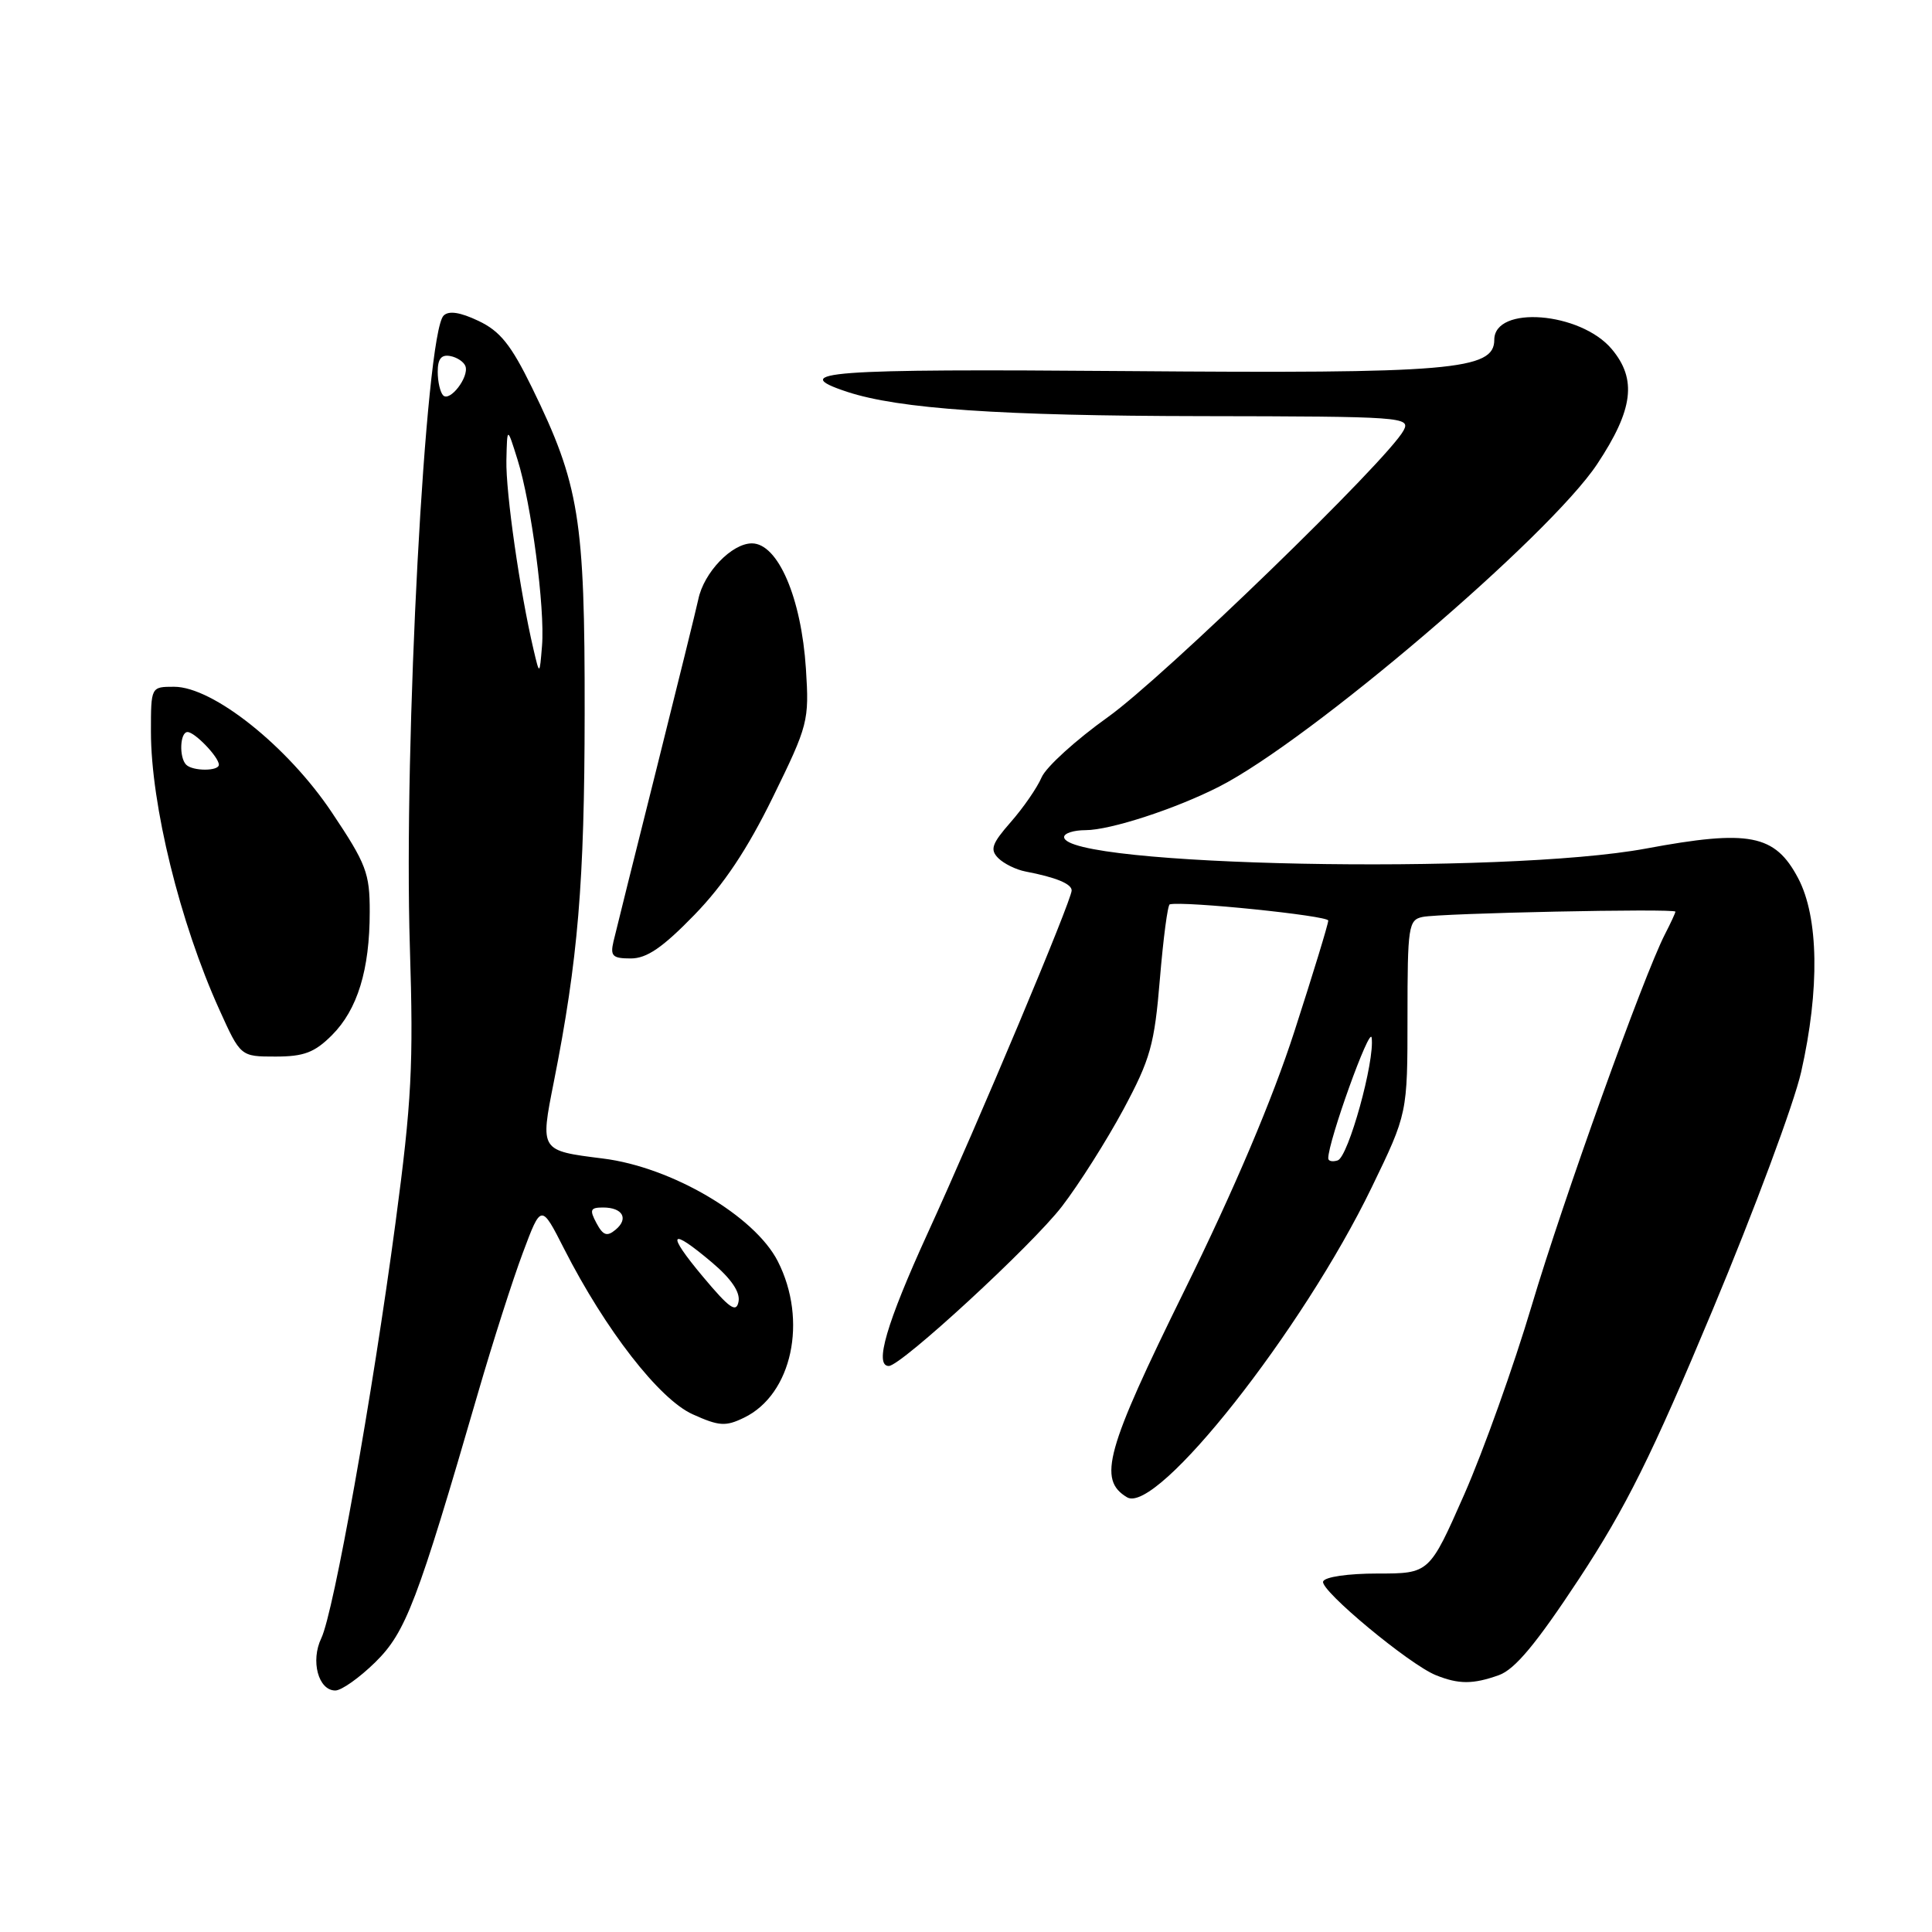 <?xml version="1.0" encoding="UTF-8" standalone="no"?>
<!DOCTYPE svg PUBLIC "-//W3C//DTD SVG 1.1//EN" "http://www.w3.org/Graphics/SVG/1.1/DTD/svg11.dtd" >
<svg xmlns="http://www.w3.org/2000/svg" xmlns:xlink="http://www.w3.org/1999/xlink" version="1.1" viewBox="0 0 256 256">
 <g >
 <path fill="currentColor"
d=" M 49.73 220.25 C 53.77 216.28 55.29 212.30 63.36 184.50 C 65.28 177.89 67.94 169.57 69.28 166.00 C 71.71 159.50 71.71 159.50 74.76 165.50 C 80.22 176.22 87.36 185.41 91.78 187.40 C 95.28 188.98 96.15 189.04 98.59 187.85 C 104.95 184.78 107.06 174.97 103.06 167.12 C 99.99 161.11 88.99 154.64 79.89 153.51 C 71.53 152.46 71.57 152.52 73.38 143.38 C 76.59 127.19 77.45 116.97 77.47 94.50 C 77.50 68.73 76.77 64.21 70.49 51.36 C 67.72 45.69 66.27 43.88 63.40 42.52 C 60.96 41.36 59.46 41.14 58.78 41.82 C 56.37 44.23 53.47 98.57 54.31 125.50 C 54.80 141.11 54.55 145.96 52.41 162.00 C 49.34 184.99 44.22 213.65 42.57 217.08 C 41.13 220.07 42.18 224.00 44.43 224.00 C 45.25 224.00 47.63 222.31 49.73 220.25 Z  M 198.60 221.97 C 200.73 221.21 203.54 217.84 209.22 209.22 C 215.43 199.78 218.88 192.85 226.94 173.55 C 232.45 160.38 237.72 146.21 238.66 142.05 C 241.14 131.09 240.99 121.52 238.26 116.36 C 235.19 110.55 231.79 109.89 218.09 112.44 C 199.27 115.94 141.00 114.79 141.00 110.91 C 141.00 110.41 142.28 110.00 143.84 110.00 C 147.11 110.00 155.77 107.18 161.55 104.23 C 173.62 98.07 205.29 71.05 211.63 61.50 C 216.42 54.28 216.93 50.26 213.56 46.25 C 209.41 41.32 198.00 40.42 198.00 45.03 C 198.00 49.04 192.29 49.52 149.25 49.17 C 109.64 48.85 104.17 49.25 112.25 51.92 C 119.13 54.18 132.51 55.10 159.24 55.14 C 185.95 55.18 186.93 55.26 185.98 57.04 C 183.87 60.97 154.12 89.81 146.80 95.02 C 142.57 98.04 138.62 101.62 138.02 103.00 C 137.43 104.38 135.59 107.04 133.93 108.93 C 131.42 111.80 131.15 112.57 132.27 113.70 C 133.01 114.44 134.63 115.24 135.89 115.48 C 139.91 116.25 142.00 117.11 142.00 117.99 C 142.00 119.29 129.63 148.75 122.91 163.43 C 117.47 175.34 115.81 181.00 117.77 181.00 C 119.39 181.00 136.77 164.99 140.71 159.86 C 142.98 156.91 146.64 151.12 148.86 147.00 C 152.44 140.32 152.97 138.43 153.69 129.73 C 154.14 124.35 154.72 119.90 155.00 119.83 C 156.89 119.37 176.00 121.33 176.00 121.98 C 176.00 122.44 173.98 129.04 171.52 136.65 C 168.60 145.69 163.54 157.61 156.97 170.95 C 146.51 192.19 145.44 196.07 149.34 198.40 C 153.27 200.75 172.61 176.25 181.76 157.33 C 186.50 147.54 186.50 147.54 186.50 134.73 C 186.50 122.73 186.63 121.89 188.50 121.50 C 190.83 121.00 222.00 120.35 222.00 120.80 C 222.00 120.96 221.38 122.31 220.61 123.80 C 217.75 129.38 207.11 159.04 202.96 173.00 C 200.59 180.97 196.57 192.22 194.03 198.00 C 189.40 208.50 189.40 208.50 182.54 208.50 C 178.61 208.50 175.52 208.95 175.32 209.56 C 174.92 210.73 186.75 220.56 190.26 221.97 C 193.29 223.19 195.17 223.19 198.60 221.97 Z  M 43.98 137.17 C 47.37 133.78 48.99 128.51 48.99 120.83 C 49.00 115.69 48.54 114.48 43.97 107.65 C 38.11 98.88 28.21 91.00 23.07 91.00 C 20.00 91.00 20.00 91.00 20.00 96.95 C 20.00 106.61 23.84 122.24 29.05 133.75 C 31.87 140.00 31.87 140.00 36.51 140.00 C 40.27 140.00 41.69 139.46 43.98 137.17 Z  M 91.99 121.25 C 95.90 117.23 99.03 112.53 102.41 105.63 C 107.09 96.07 107.23 95.53 106.79 88.63 C 106.18 79.19 103.08 72.00 99.63 72.00 C 96.96 72.00 93.26 75.86 92.53 79.41 C 92.29 80.56 89.78 90.72 86.96 102.00 C 84.13 113.28 81.58 123.51 81.29 124.75 C 80.84 126.68 81.17 127.00 83.58 127.00 C 85.70 127.00 87.79 125.57 91.99 121.25 Z  M 93.16 169.19 C 88.21 163.28 88.70 162.51 94.36 167.30 C 96.90 169.45 98.10 171.22 97.86 172.47 C 97.57 174.01 96.67 173.38 93.16 169.19 Z  M 79.03 162.06 C 78.09 160.30 78.22 160.00 79.91 160.00 C 82.51 160.00 83.34 161.48 81.56 162.95 C 80.43 163.89 79.91 163.71 79.03 162.06 Z  M 70.68 86.00 C 68.89 78.36 67.01 65.26 67.10 61.00 C 67.20 56.50 67.20 56.50 68.58 60.92 C 70.40 66.71 72.23 80.61 71.82 85.58 C 71.50 89.50 71.50 89.50 70.68 86.00 Z  M 58.72 52.39 C 58.33 51.99 58.00 50.58 58.00 49.26 C 58.00 47.55 58.48 46.95 59.67 47.18 C 60.58 47.35 61.49 47.97 61.68 48.54 C 62.16 49.97 59.62 53.28 58.72 52.39 Z  M 176.00 153.48 C 176.00 151.21 181.52 135.86 181.75 137.50 C 182.19 140.57 178.66 153.31 177.25 153.76 C 176.56 153.98 176.00 153.86 176.00 153.48 Z  M 24.67 101.33 C 23.71 100.37 23.84 97.00 24.85 97.00 C 25.81 97.00 29.00 100.32 29.00 101.33 C 29.00 102.20 25.54 102.20 24.67 101.33 Z "/>
</g>
</svg>